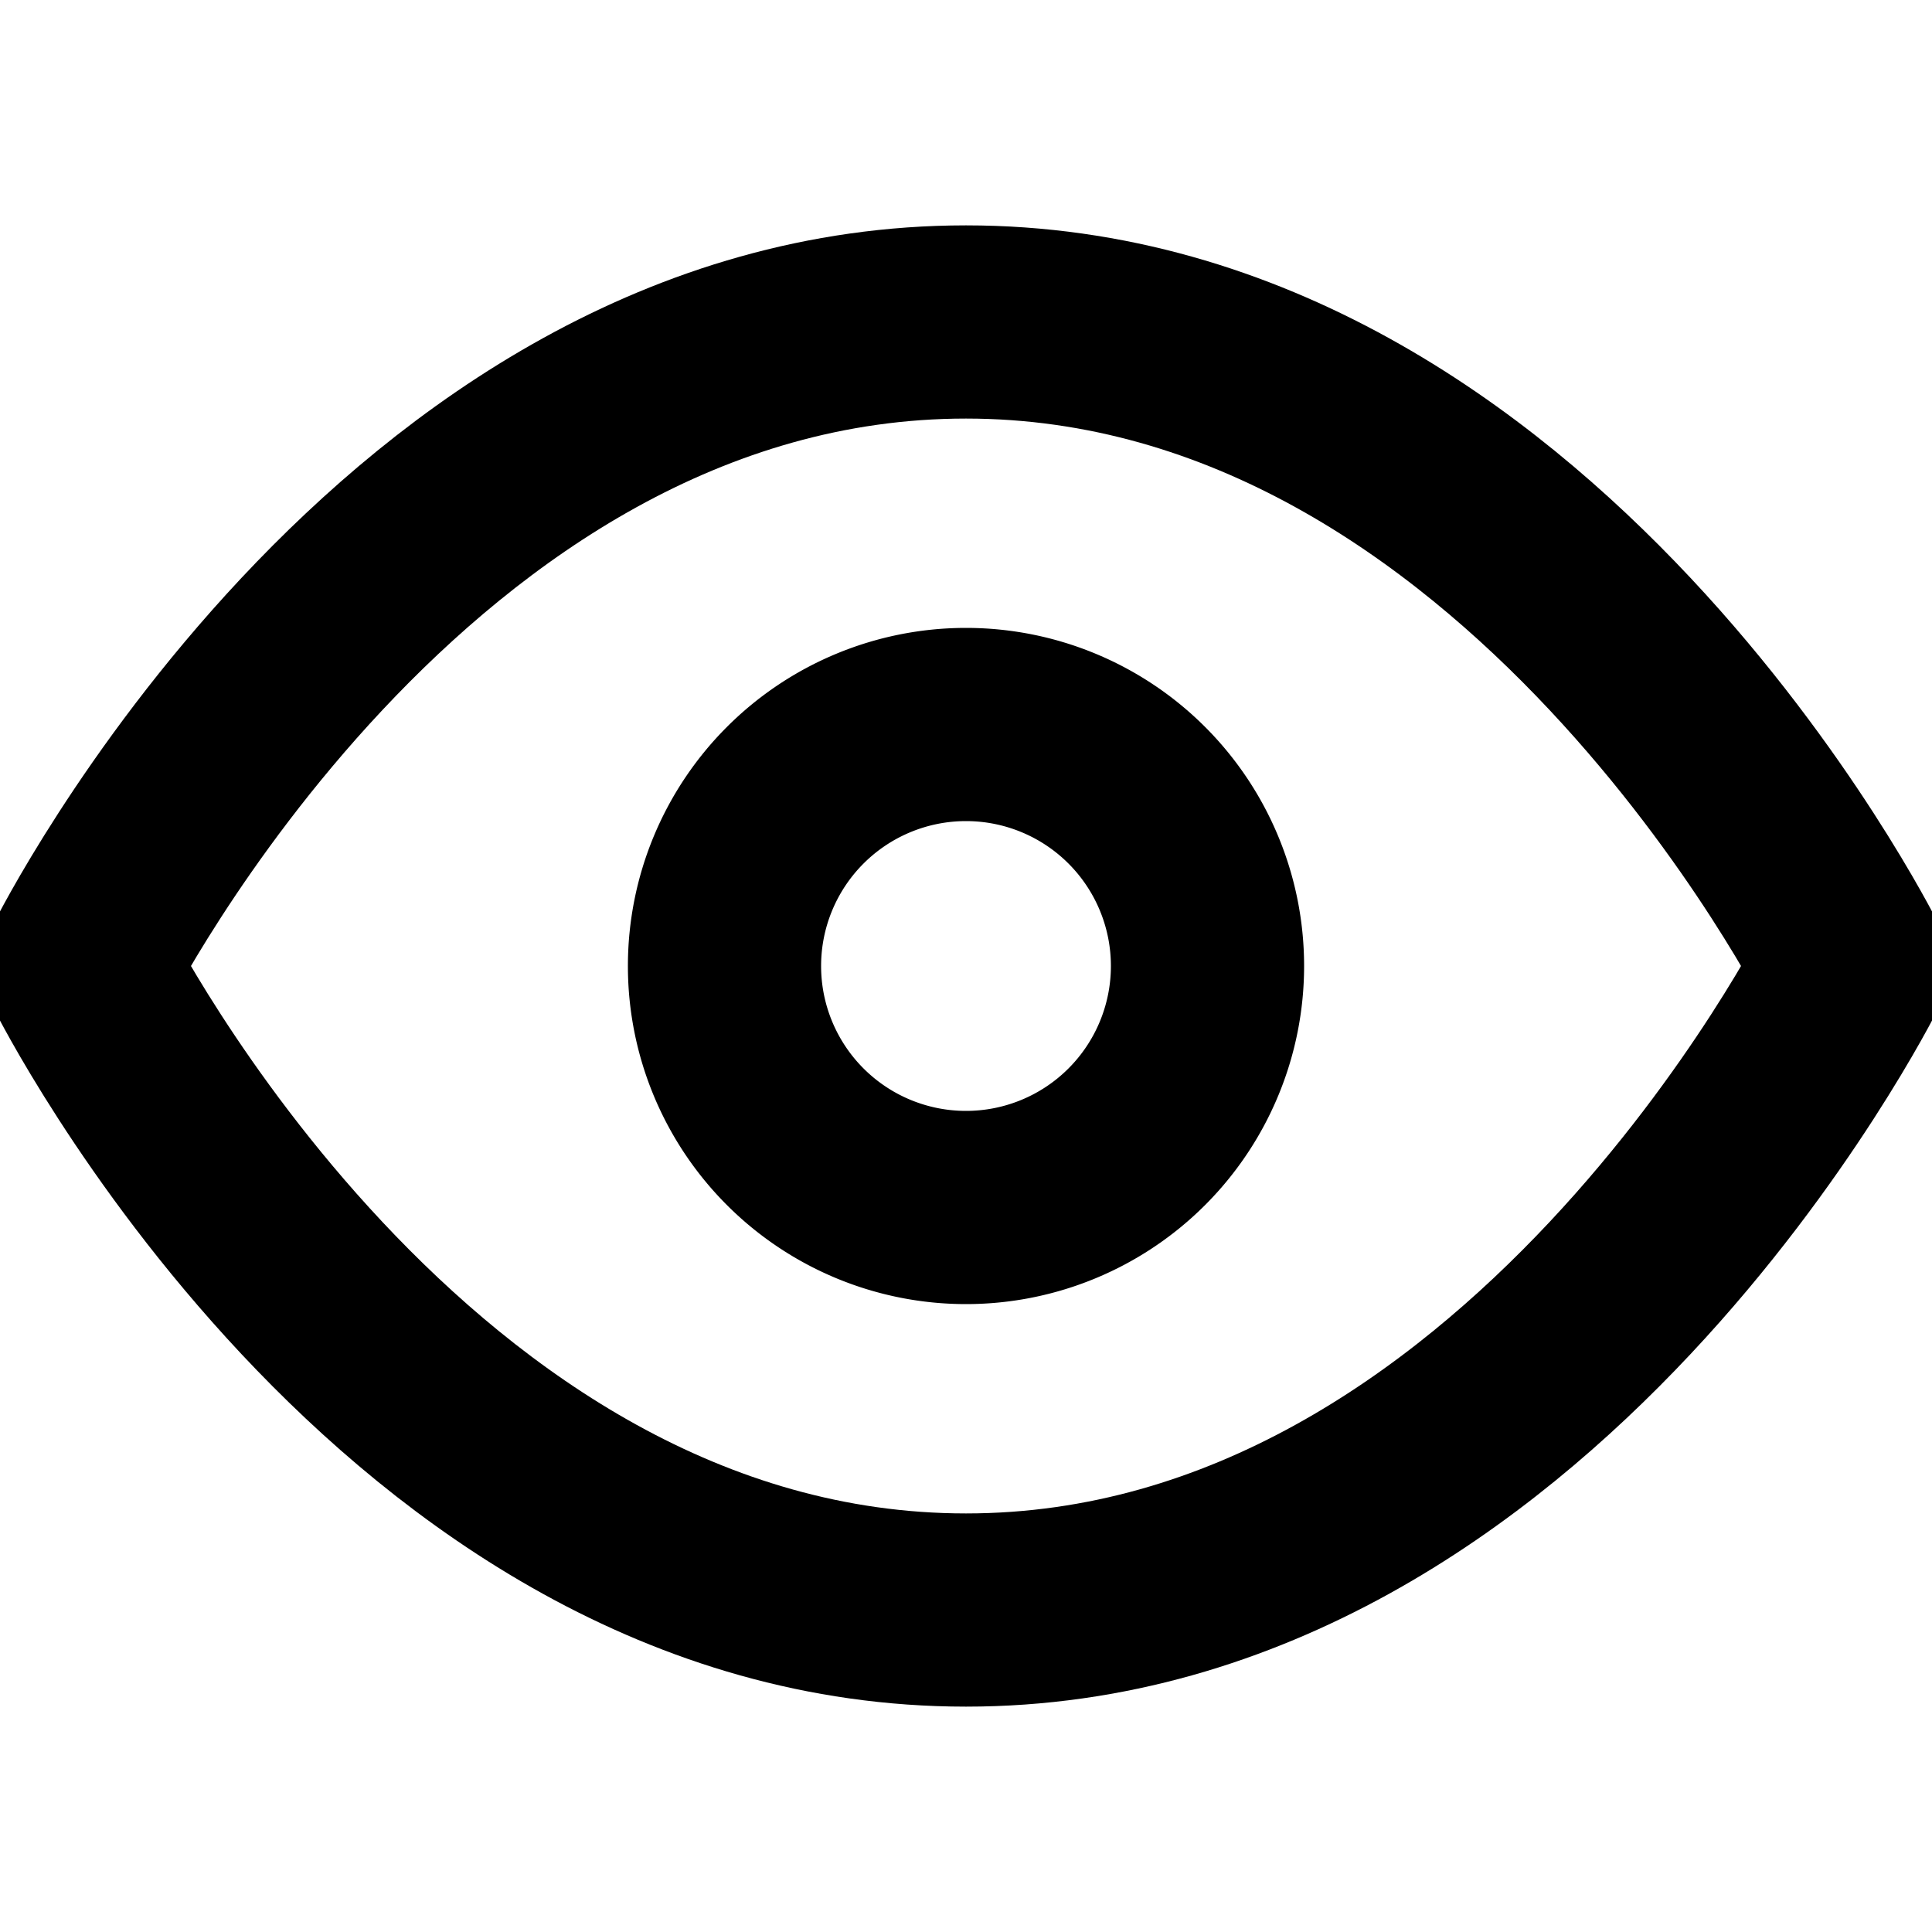 <svg xmlns="http://www.w3.org/2000/svg" width="20" height="20" fill="none" viewBox="0 0 20 20"><g clip-path="url(#clip0_168_442)"><path stroke="#000" stroke-linecap="round" stroke-linejoin="round" stroke-width="2" d="M.833 10S4.167 3.333 10 3.333 19.167 10 19.167 10 15.833 16.667 10 16.667.833 10 .833 10z" class="icon__color-element"/><path stroke="#000" stroke-linecap="round" stroke-linejoin="round" stroke-width="2" d="M10 12.5a2.5 2.5 0 100-5 2.5 2.5 0 000 5z" class="icon__color-element"/></g><defs><clipPath id="clip0_168_442"><path fill="#fff" d="M0 0h20v20H0z"/></clipPath></defs></svg>